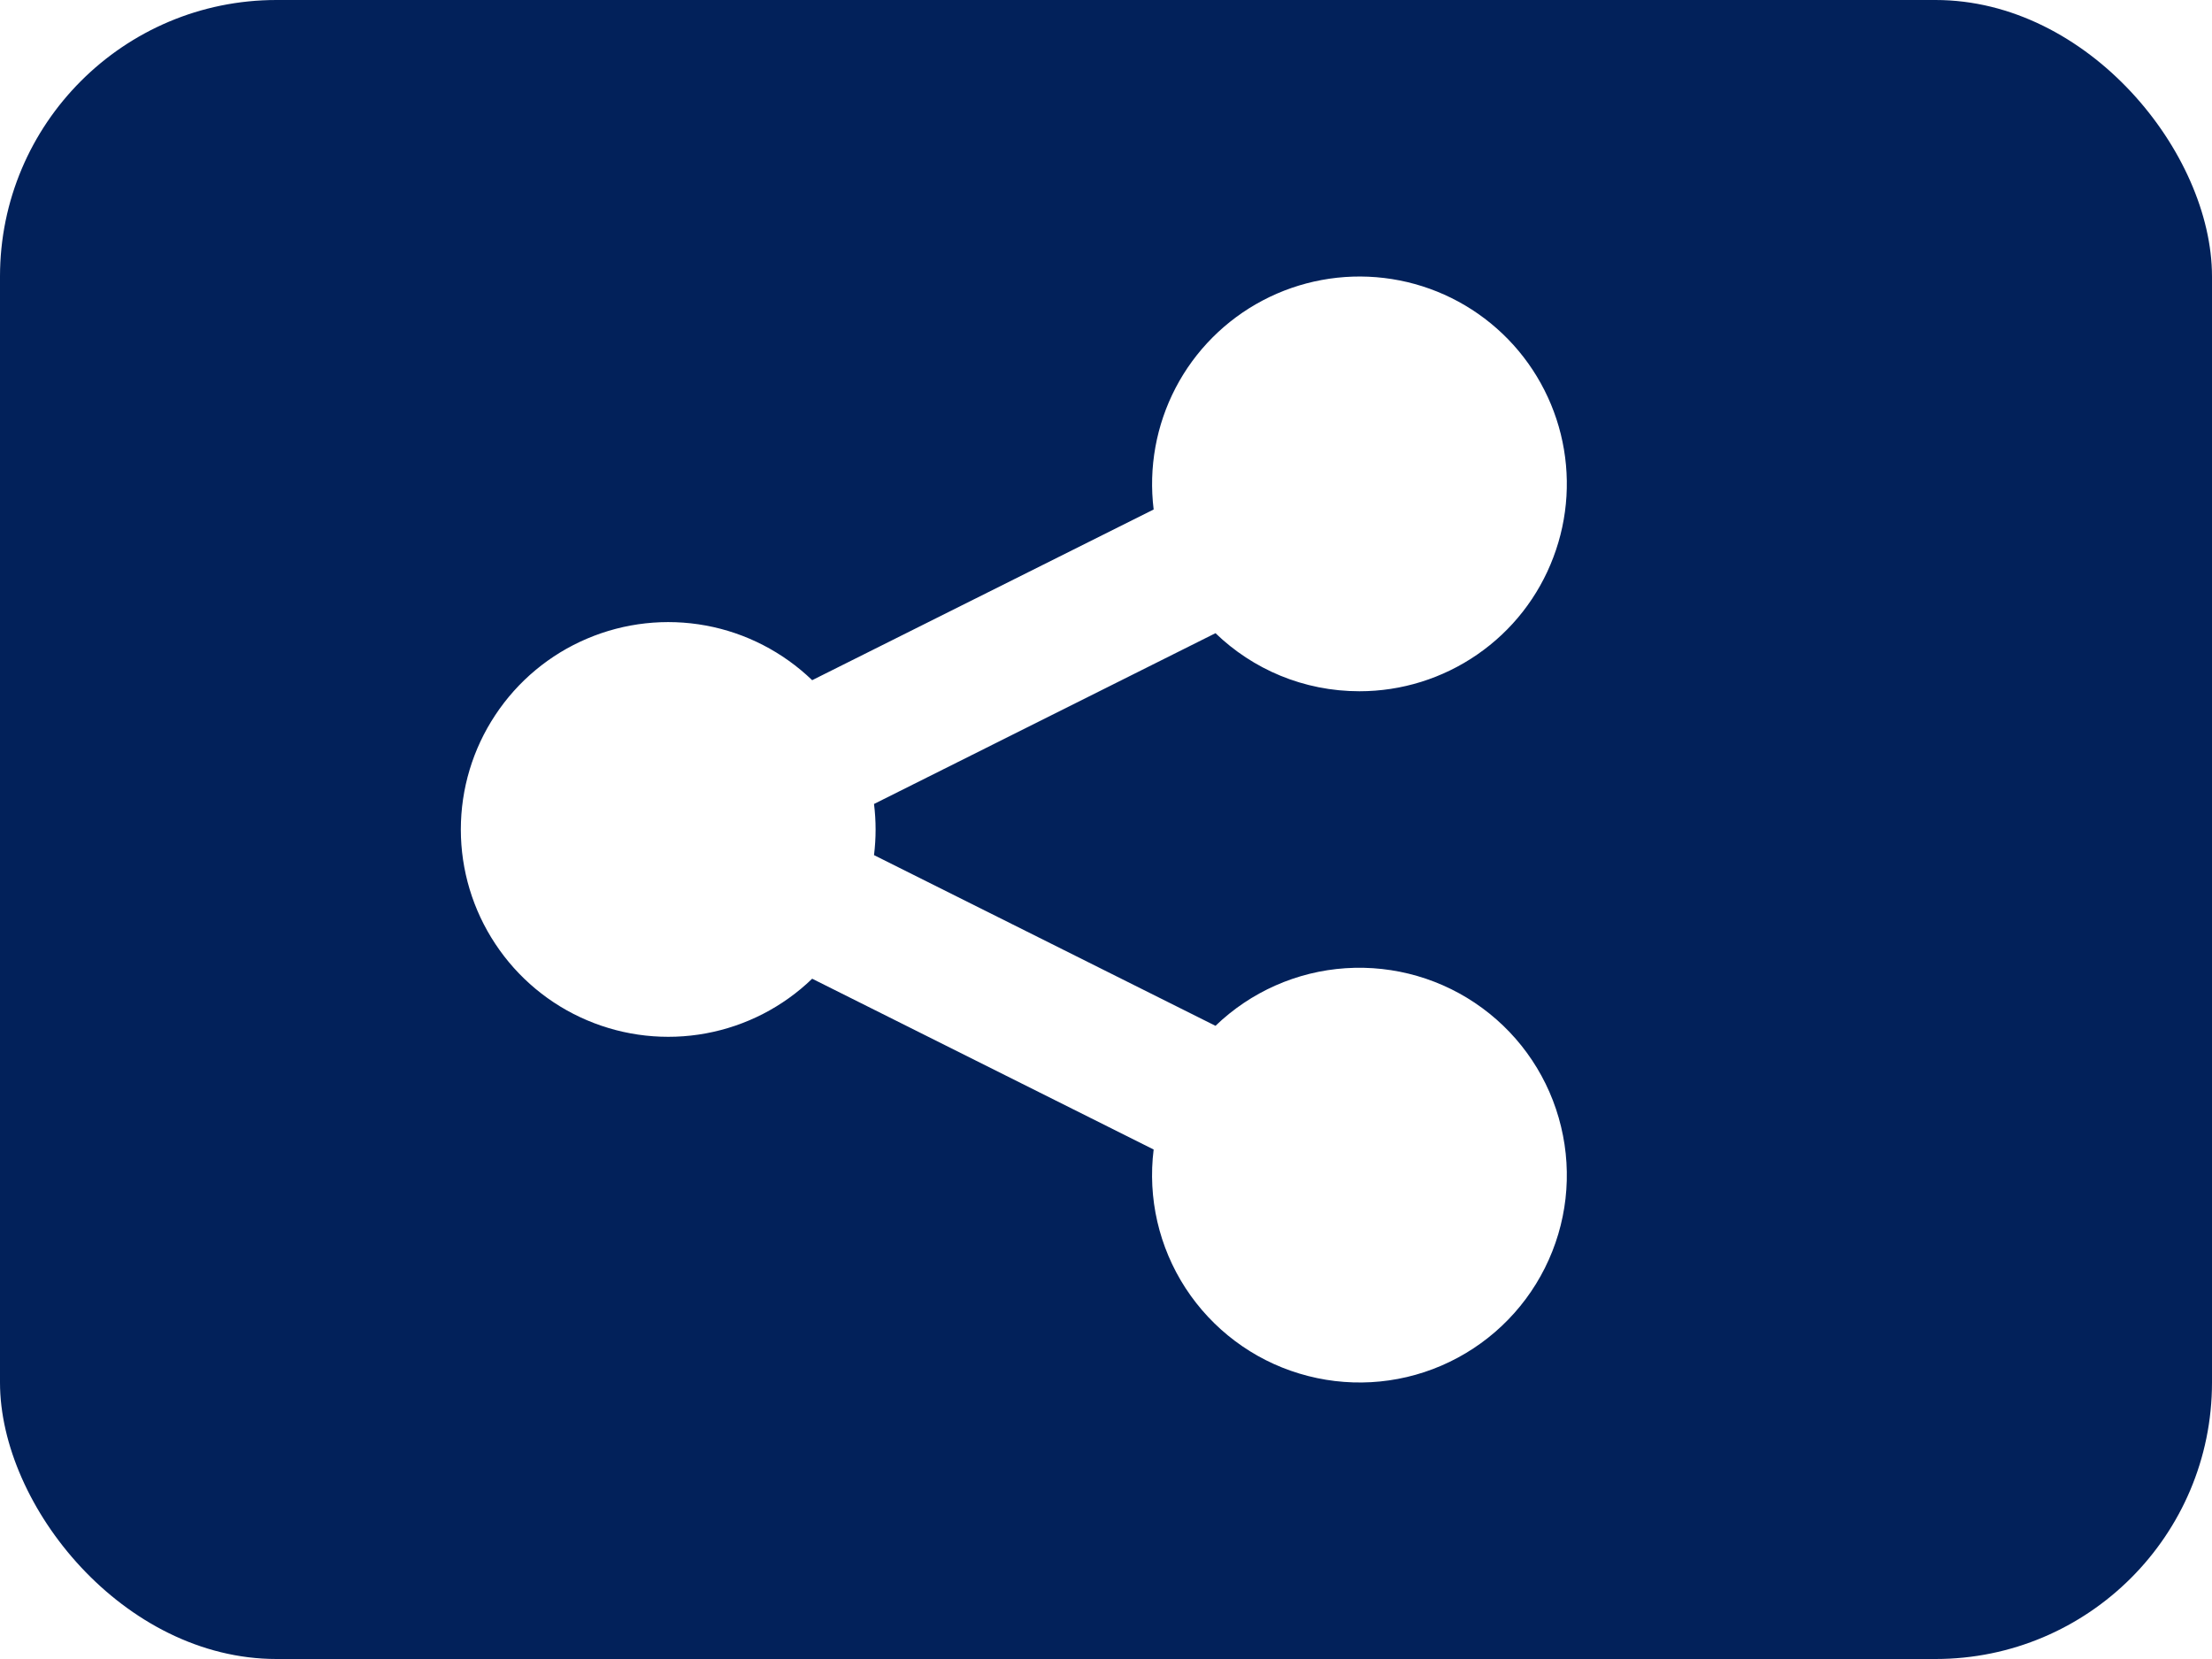 <svg width="24" height="18" viewBox="0 0 24 18" fill="none" xmlns="http://www.w3.org/2000/svg">
<g clip-path="url(#clip0_409:1664)">
<path fill-rule="evenodd" clip-rule="evenodd" d="M24 0H0V19H24V0ZM16.029 7.101C15.653 7.361 15.207 7.5 14.75 7.5C14.142 7.5 13.592 7.26 13.188 6.87L9.483 8.723C9.506 8.907 9.506 9.093 9.483 9.278L13.188 11.13C13.57 10.762 14.07 10.54 14.6 10.505C15.13 10.47 15.655 10.623 16.082 10.937C16.51 11.251 16.813 11.707 16.937 12.223C17.062 12.739 17 13.282 16.762 13.757C16.525 14.231 16.127 14.607 15.639 14.817C15.152 15.027 14.606 15.057 14.098 14.903C13.59 14.75 13.153 14.421 12.863 13.976C12.574 13.531 12.451 12.998 12.517 12.472L8.812 10.619C8.494 10.926 8.093 11.132 7.659 11.212C7.225 11.292 6.777 11.243 6.37 11.07C5.964 10.898 5.617 10.609 5.374 10.241C5.13 9.873 5 9.441 5 9C5 8.558 5.13 8.126 5.374 7.758C5.617 7.39 5.964 7.101 6.37 6.929C6.777 6.756 7.225 6.707 7.659 6.787C8.093 6.867 8.494 7.074 8.812 7.38L12.517 5.528C12.461 5.074 12.544 4.614 12.755 4.209C12.966 3.804 13.296 3.473 13.7 3.26C14.104 3.047 14.564 2.962 15.017 3.016C15.471 3.07 15.897 3.261 16.24 3.564C16.582 3.866 16.824 4.266 16.934 4.709C17.044 5.153 17.016 5.619 16.854 6.046C16.693 6.474 16.405 6.842 16.029 7.101Z" fill="#02215A"/>
</g>
<defs>
<clipPath id="clip0_409:1664">
<rect width="24" height="18" rx="3" fill="white"/>
</clipPath>
</defs>
</svg>
